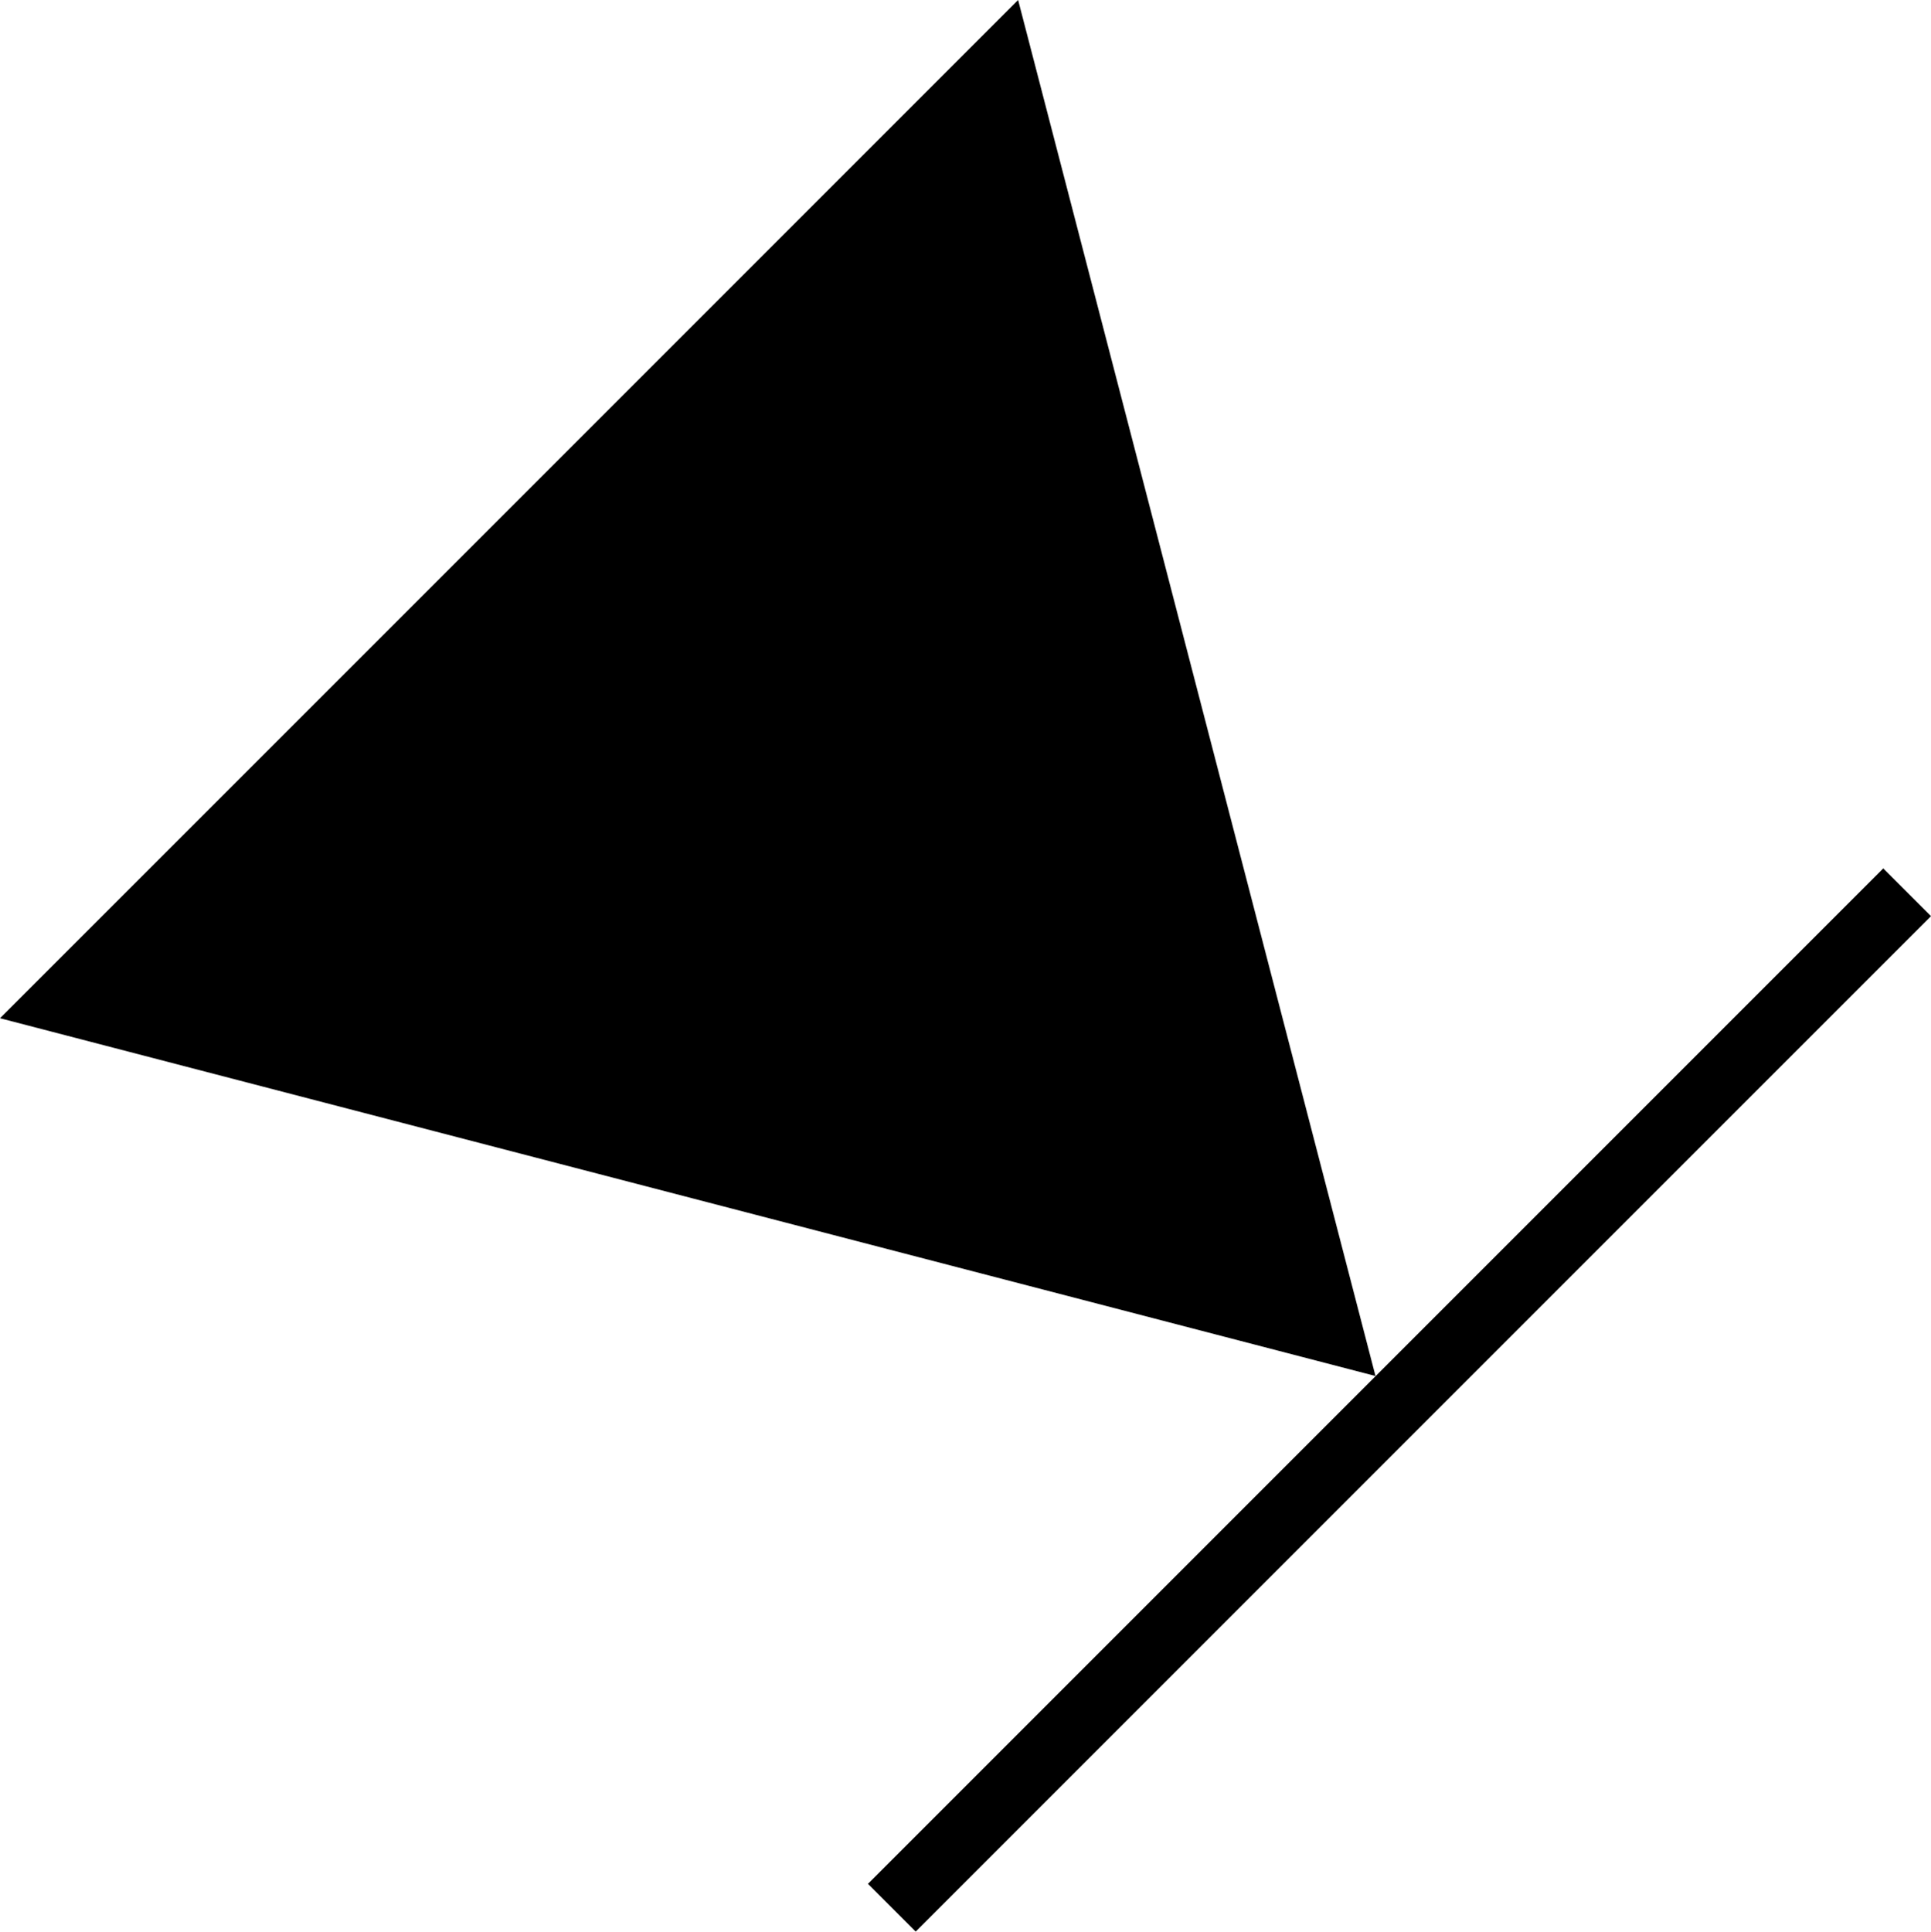 <?xml version="1.0" encoding="UTF-8" standalone="no"?>
<svg
   xmlns:dc="http://purl.org/dc/elements/1.1/"
   xmlns:cc="http://creativecommons.org/ns#"
   xmlns:rdf="http://www.w3.org/1999/02/22-rdf-syntax-ns#"
   xmlns:svg="http://www.w3.org/2000/svg"
   xmlns="http://www.w3.org/2000/svg"
   xmlns:sodipodi="http://sodipodi.sourceforge.net/DTD/sodipodi-0.dtd"
   xmlns:inkscape="http://www.inkscape.org/namespaces/inkscape"
   version="1.1"
   viewBox="0 0 26.811 26.817"
   x="0px"
   y="0px"
   id="svg2994"
   inkscape:version="0.48.4 r9939"
   width="100%"
   height="100%"
   sodipodi:docname="FullRightTop.svg">
  <defs
     id="defs3000" />
  <sodipodi:namedview
     pagecolor="#ffffff"
     bordercolor="#666666"
     borderopacity="1"
     objecttolerance="10"
     gridtolerance="10"
     guidetolerance="10"
     inkscape:pageopacity="0"
     inkscape:pageshadow="2"
     inkscape:window-width="1198"
     inkscape:window-height="739"
     id="namedview2998"
     showgrid="false"
     inkscape:zoom="9.8333333"
     inkscape:cx="16.586891"
     inkscape:cy="11.677232"
     inkscape:window-x="716"
     inkscape:window-y="272"
     inkscape:window-maximized="0"
     inkscape:current-layer="svg2994"
     fit-margin-top="0"
     fit-margin-left="0"
     fit-margin-right="0"
     fit-margin-bottom="0" />
  <path
     id="path3004"
     style="font-size:medium;font-style:normal;font-variant:normal;font-weight:normal;font-stretch:normal;text-indent:0;text-align:start;text-decoration:none;line-height:normal;letter-spacing:normal;word-spacing:normal;text-transform:none;direction:ltr;block-progression:tb;writing-mode:lr-tb;text-anchor:start;baseline-shift:baseline;color:#000000;fill:#000000;fill-opacity:1;stroke:none;stroke-width:0.946;marker:none;visibility:visible;display:inline;overflow:visible;enable-background:accumulate;font-family:Sans;-inkscape-font-specification:Sans"
     d="m 26.811,12.719 -0.663,-0.663 -0.331,0.331 -13.435,13.435 -0.331,0.331 0.663,0.663 0.331,-0.331 13.435,-13.435 0.331,-0.331 z M 19.098,19.103 14.136,-5.0000003e-8 -5.0000001e-8,14.136 z"
     inkscape:connector-curvature="0" />
</svg>
